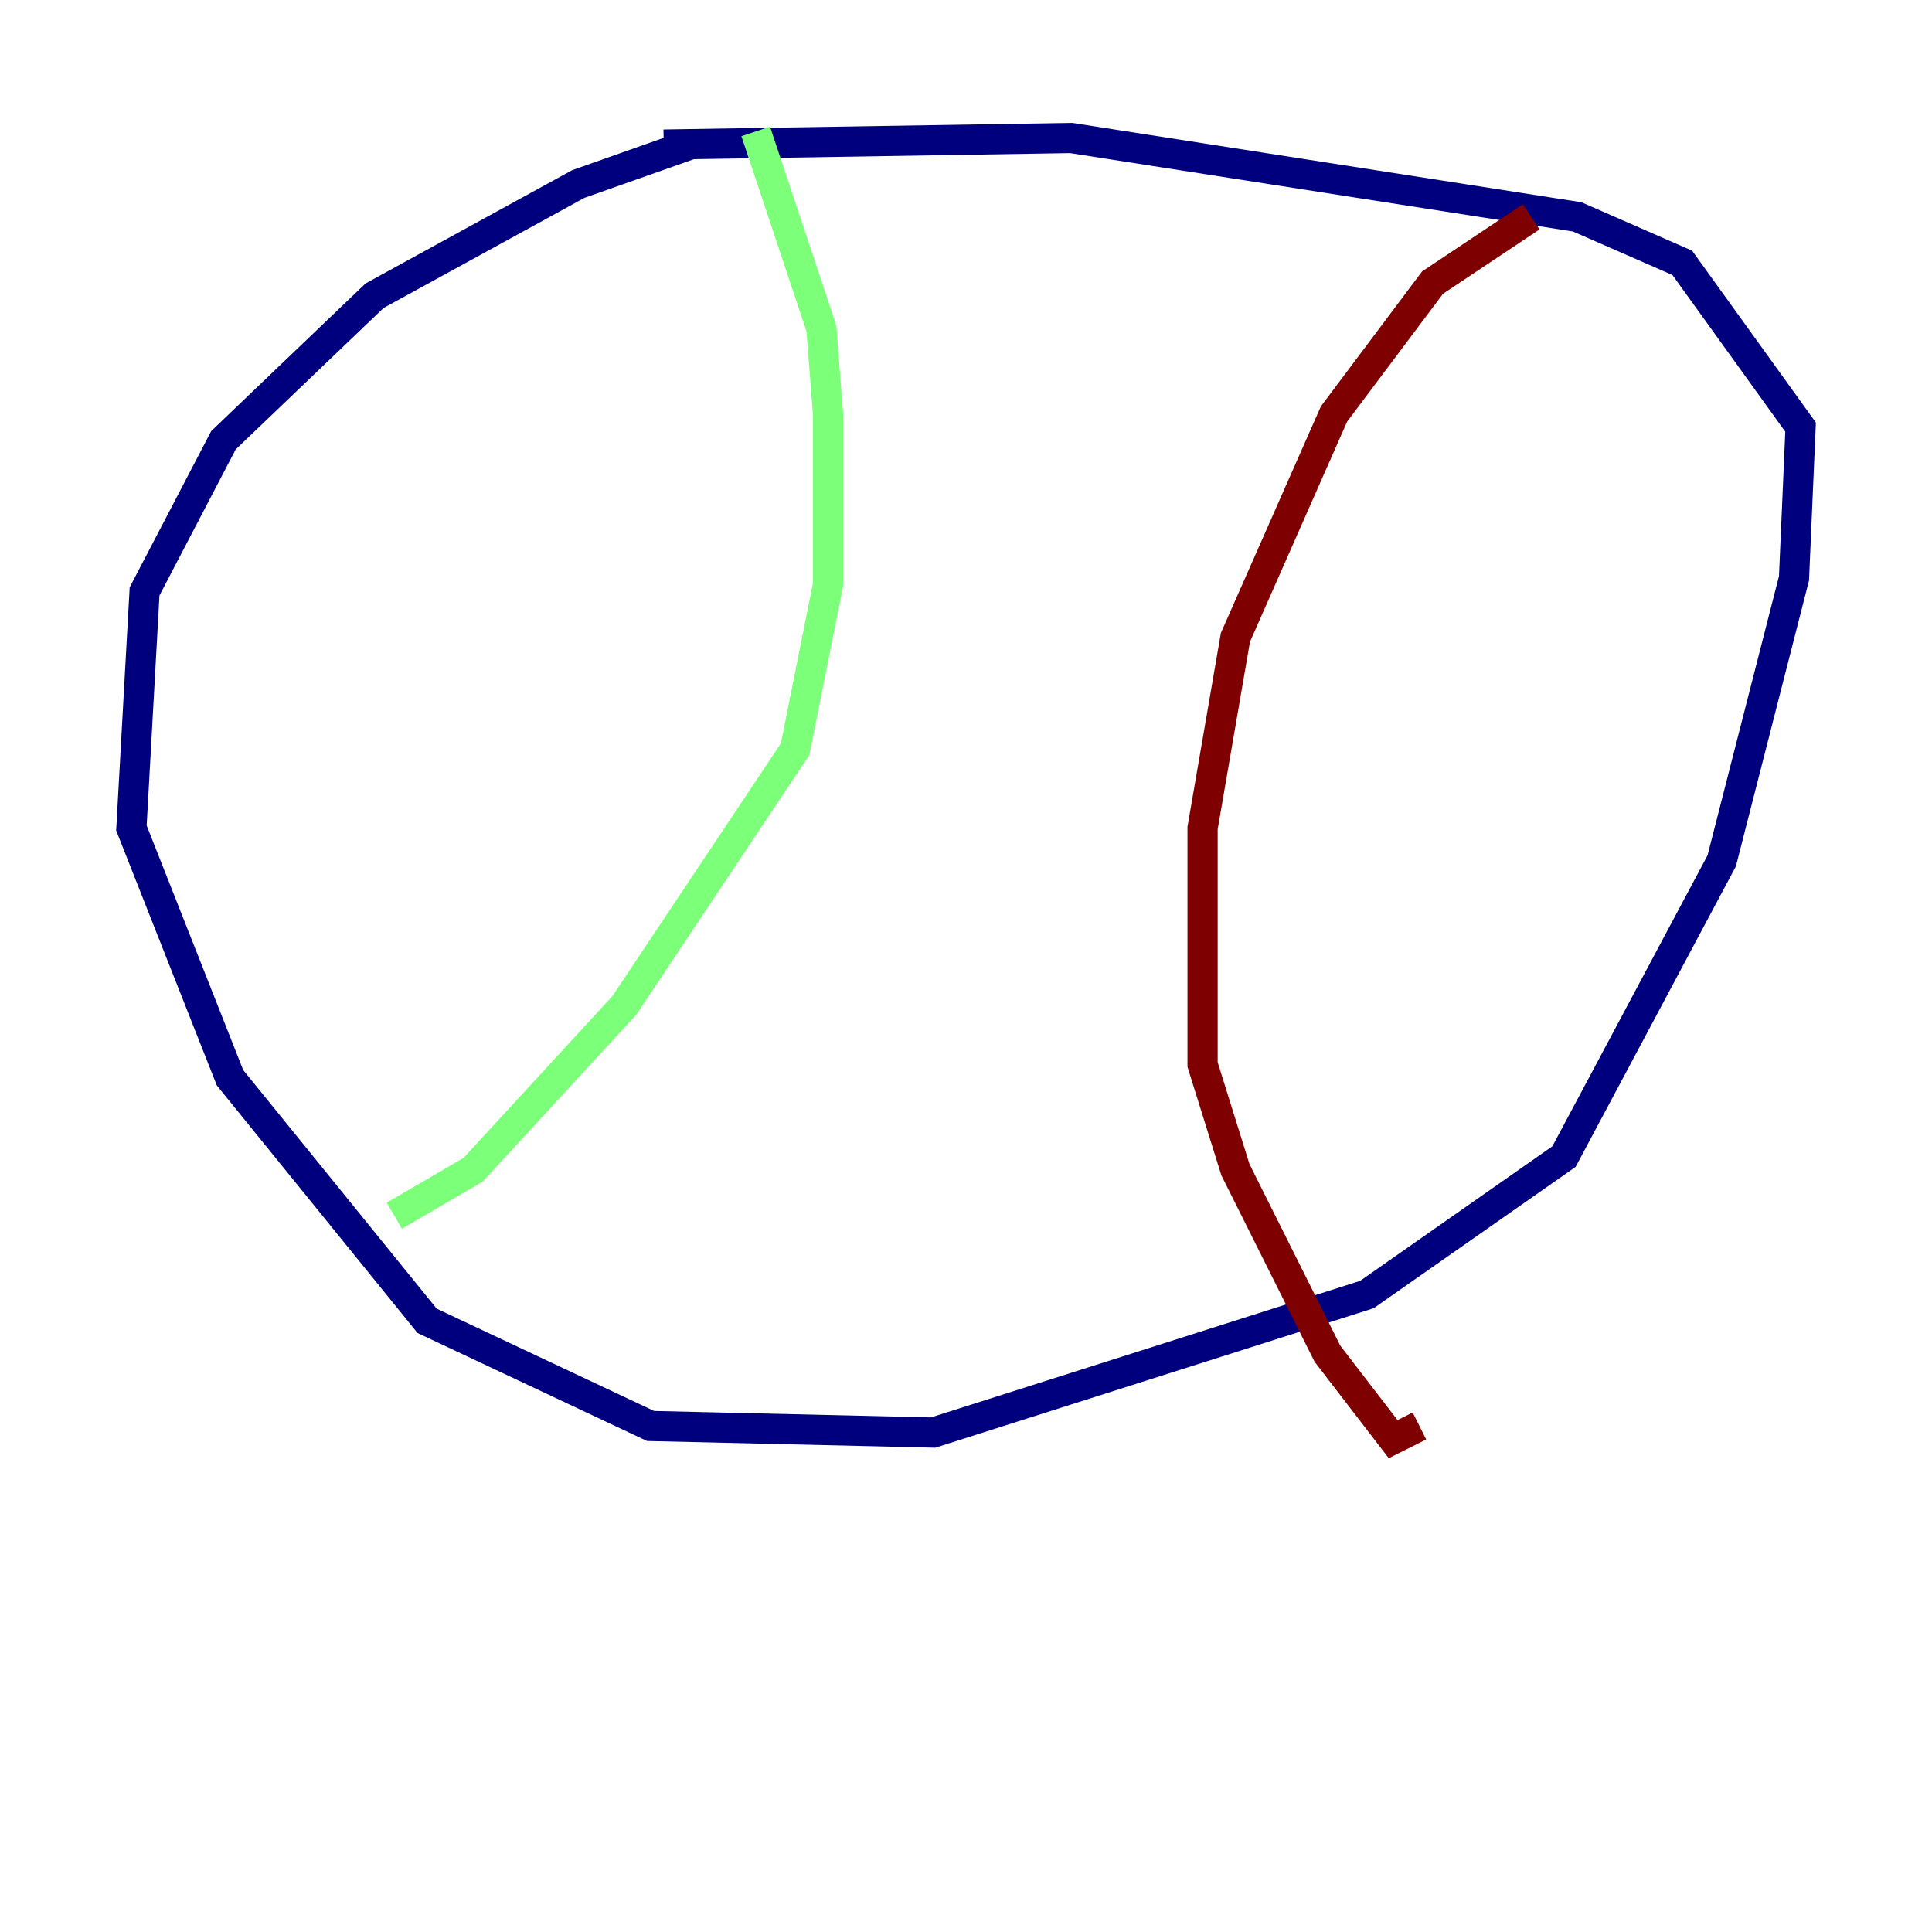 <?xml version="1.0" encoding="utf-8" ?>
<svg baseProfile="tiny" height="128" version="1.2" viewBox="0,0,128,128" width="128" xmlns="http://www.w3.org/2000/svg" xmlns:ev="http://www.w3.org/2001/xml-events" xmlns:xlink="http://www.w3.org/1999/xlink"><defs /><polyline fill="none" points="45.714,9.578 38.313,12.191 24.816,19.592 14.803,29.17 9.578,39.184 8.707,54.857 15.238,71.401 28.299,87.51 43.102,94.476 61.823,94.912 90.558,85.769 103.619,76.626 114.068,57.034 118.857,38.313 119.293,28.299 111.456,17.415 104.49,14.367 70.966,9.143 43.973,9.578" stroke="#00007f" stroke-width="2" /><polyline fill="none" points="50.068,8.707 54.422,21.769 54.857,27.429 54.857,38.748 52.68,49.633 41.361,66.612 31.347,77.497 26.122,80.544" stroke="#7cff79" stroke-width="2" /><polyline fill="none" points="101.442,14.367 94.912,18.721 88.381,27.429 81.85,42.231 79.674,54.857 79.674,70.531 81.85,77.497 87.946,89.687 92.299,95.347 94.041,94.476" stroke="#7f0000" stroke-width="2" /></svg>